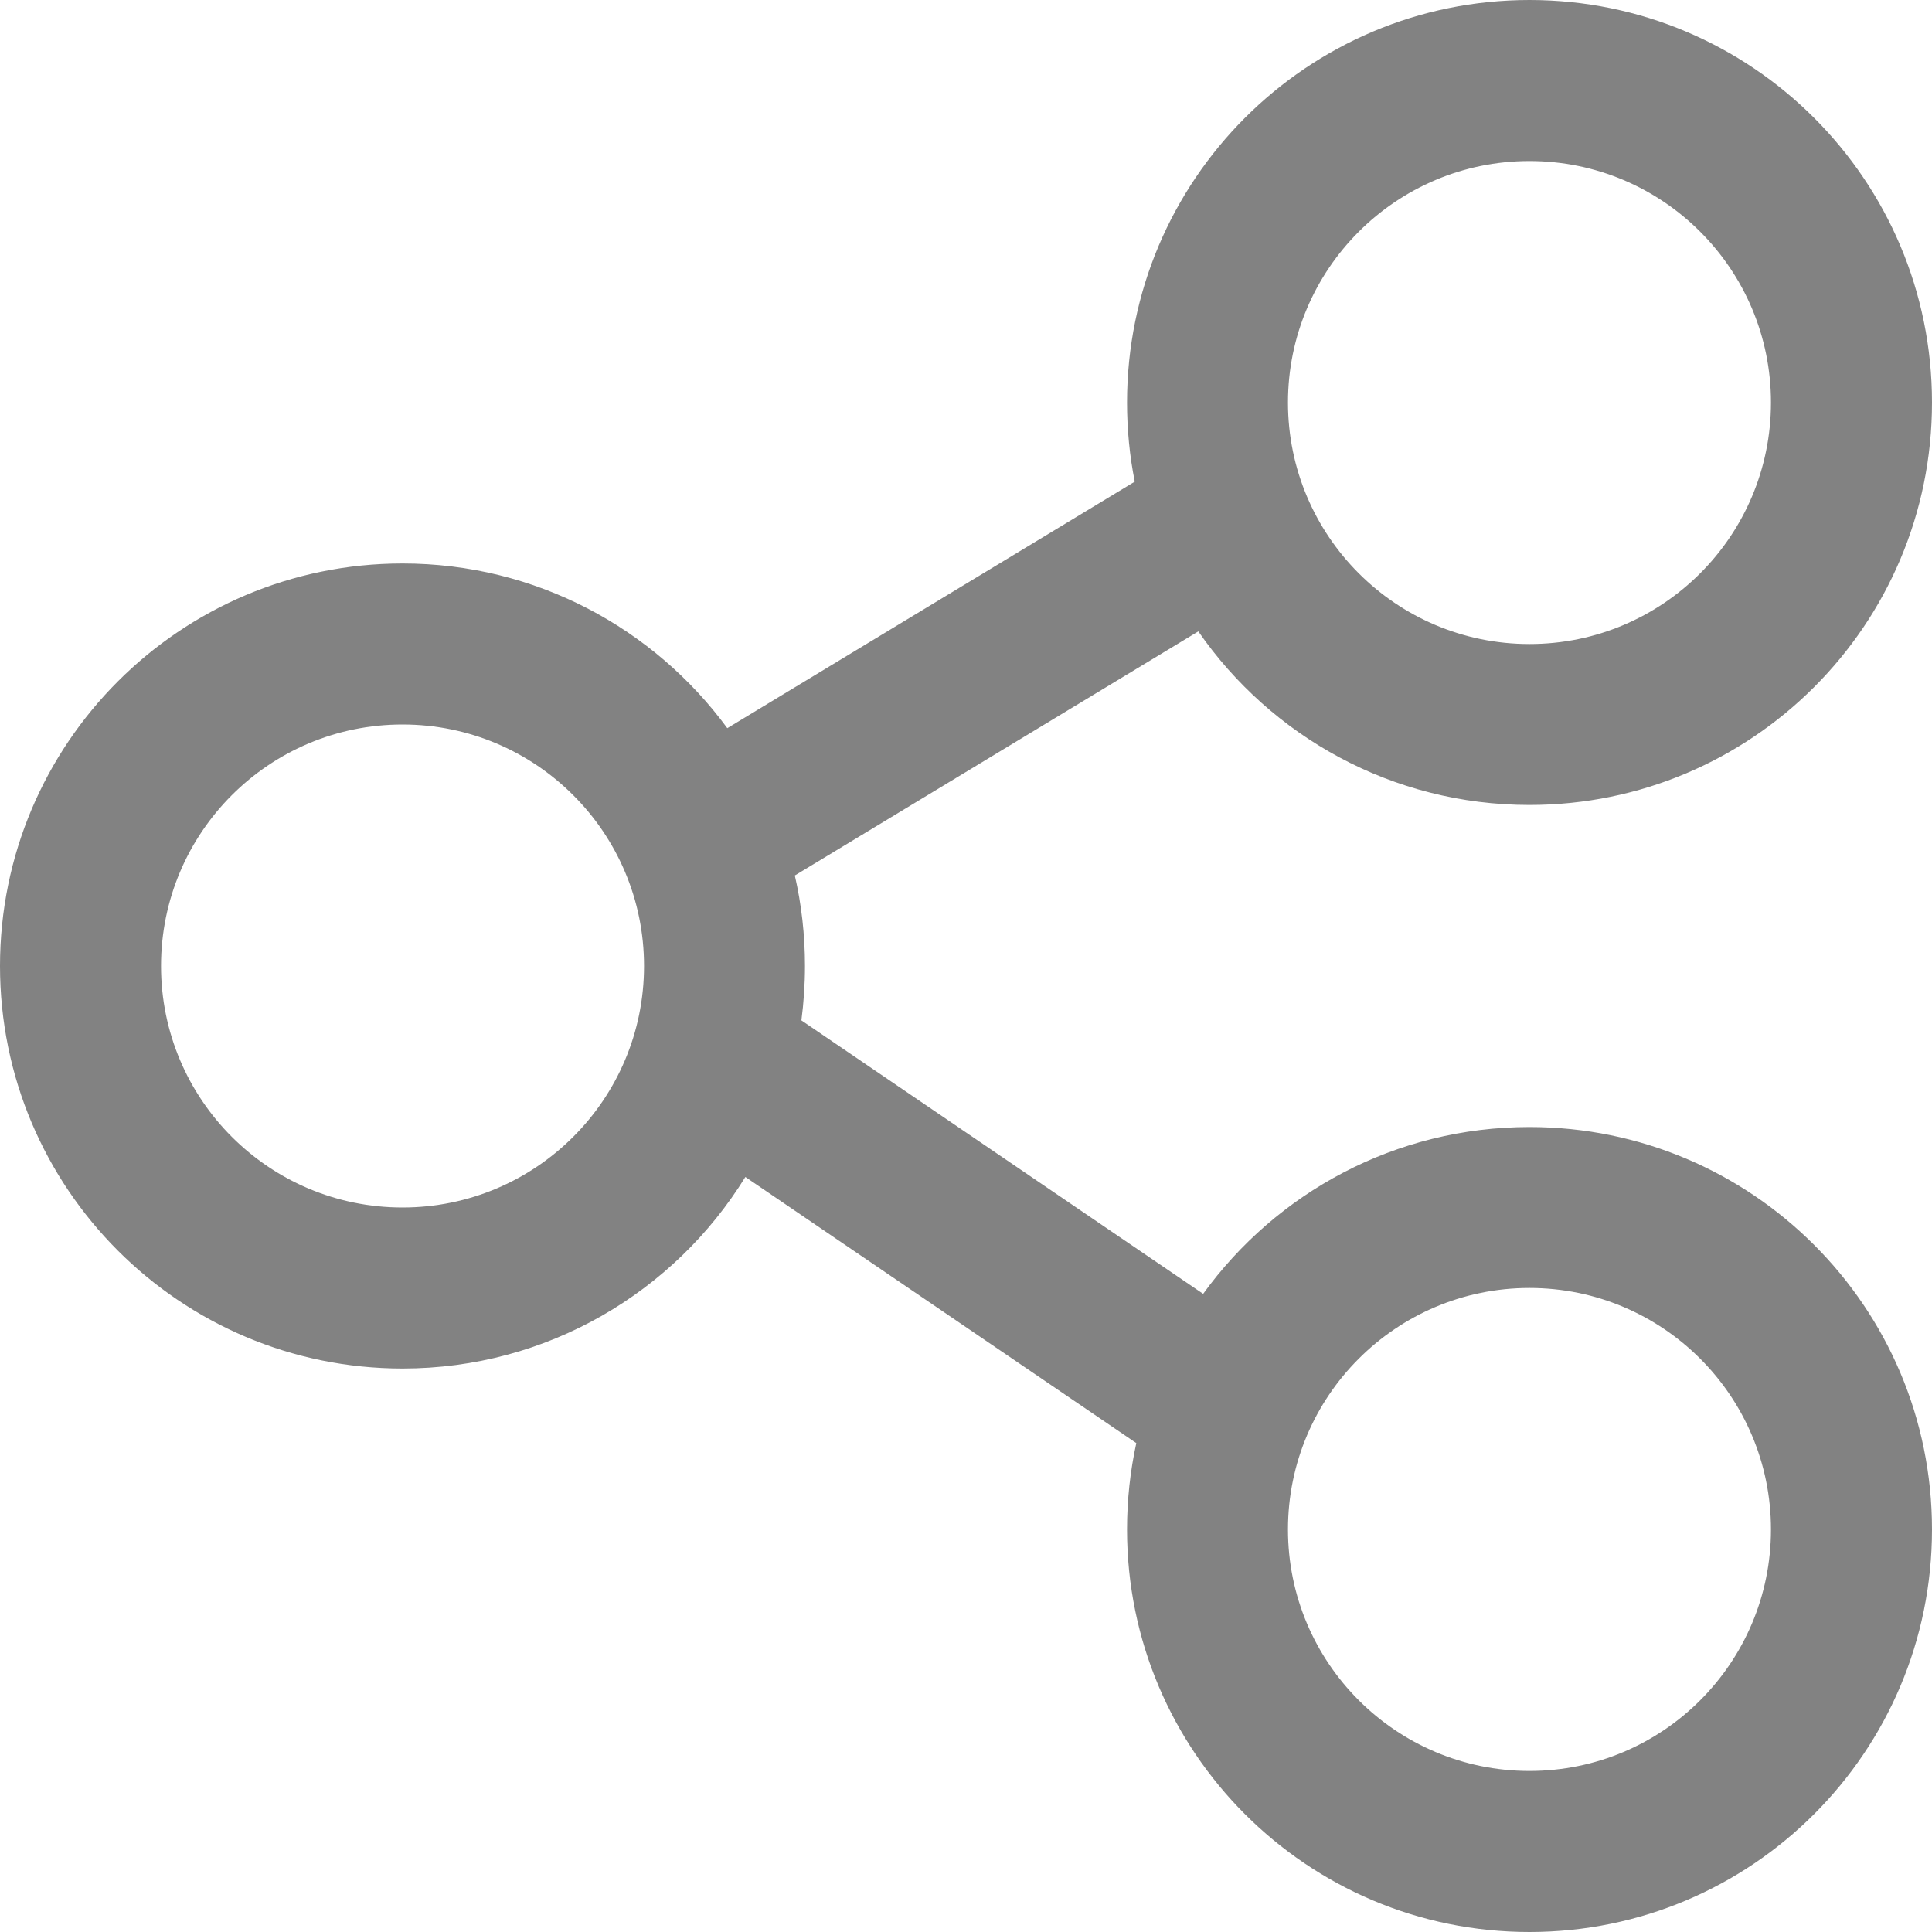 <svg width="20" height="20" viewBox="0 0 20 20" fill="none" xmlns="http://www.w3.org/2000/svg">
<path fill-rule="evenodd" clip-rule="evenodd" d="M13.333 4.167C13.333 2.786 14.453 1.667 15.833 1.667C17.214 1.667 18.333 2.786 18.333 4.167C18.333 5.547 17.214 6.667 15.833 6.667C14.453 6.667 13.333 5.547 13.333 4.167ZM15.833 0C13.532 0 11.667 1.865 11.667 4.167C11.667 4.447 11.694 4.721 11.747 4.986L7.529 7.538C6.77 6.504 5.547 5.833 4.167 5.833C1.865 5.833 0 7.699 0 10C0 12.301 1.865 14.167 4.167 14.167C5.667 14.167 6.982 13.374 7.716 12.184L11.763 14.939C11.7 15.227 11.667 15.526 11.667 15.833C11.667 18.135 13.532 20 15.833 20C18.135 20 20 18.135 20 15.833C20 13.532 18.135 11.667 15.833 11.667C14.443 11.667 13.212 12.348 12.455 13.394L8.296 10.563C8.32 10.379 8.333 10.191 8.333 10C8.333 9.678 8.297 9.364 8.228 9.063L12.405 6.536C13.157 7.622 14.412 8.333 15.833 8.333C18.135 8.333 20 6.468 20 4.167C20 1.865 18.135 0 15.833 0ZM13.333 15.833C13.333 14.453 14.453 13.333 15.833 13.333C17.214 13.333 18.333 14.453 18.333 15.833C18.333 17.214 17.214 18.333 15.833 18.333C14.453 18.333 13.333 17.214 13.333 15.833ZM1.667 10C1.667 8.619 2.786 7.5 4.167 7.5C5.547 7.5 6.667 8.619 6.667 10C6.667 11.381 5.547 12.5 4.167 12.5C2.786 12.5 1.667 11.381 1.667 10Z" fill="#828282"/>
</svg>
